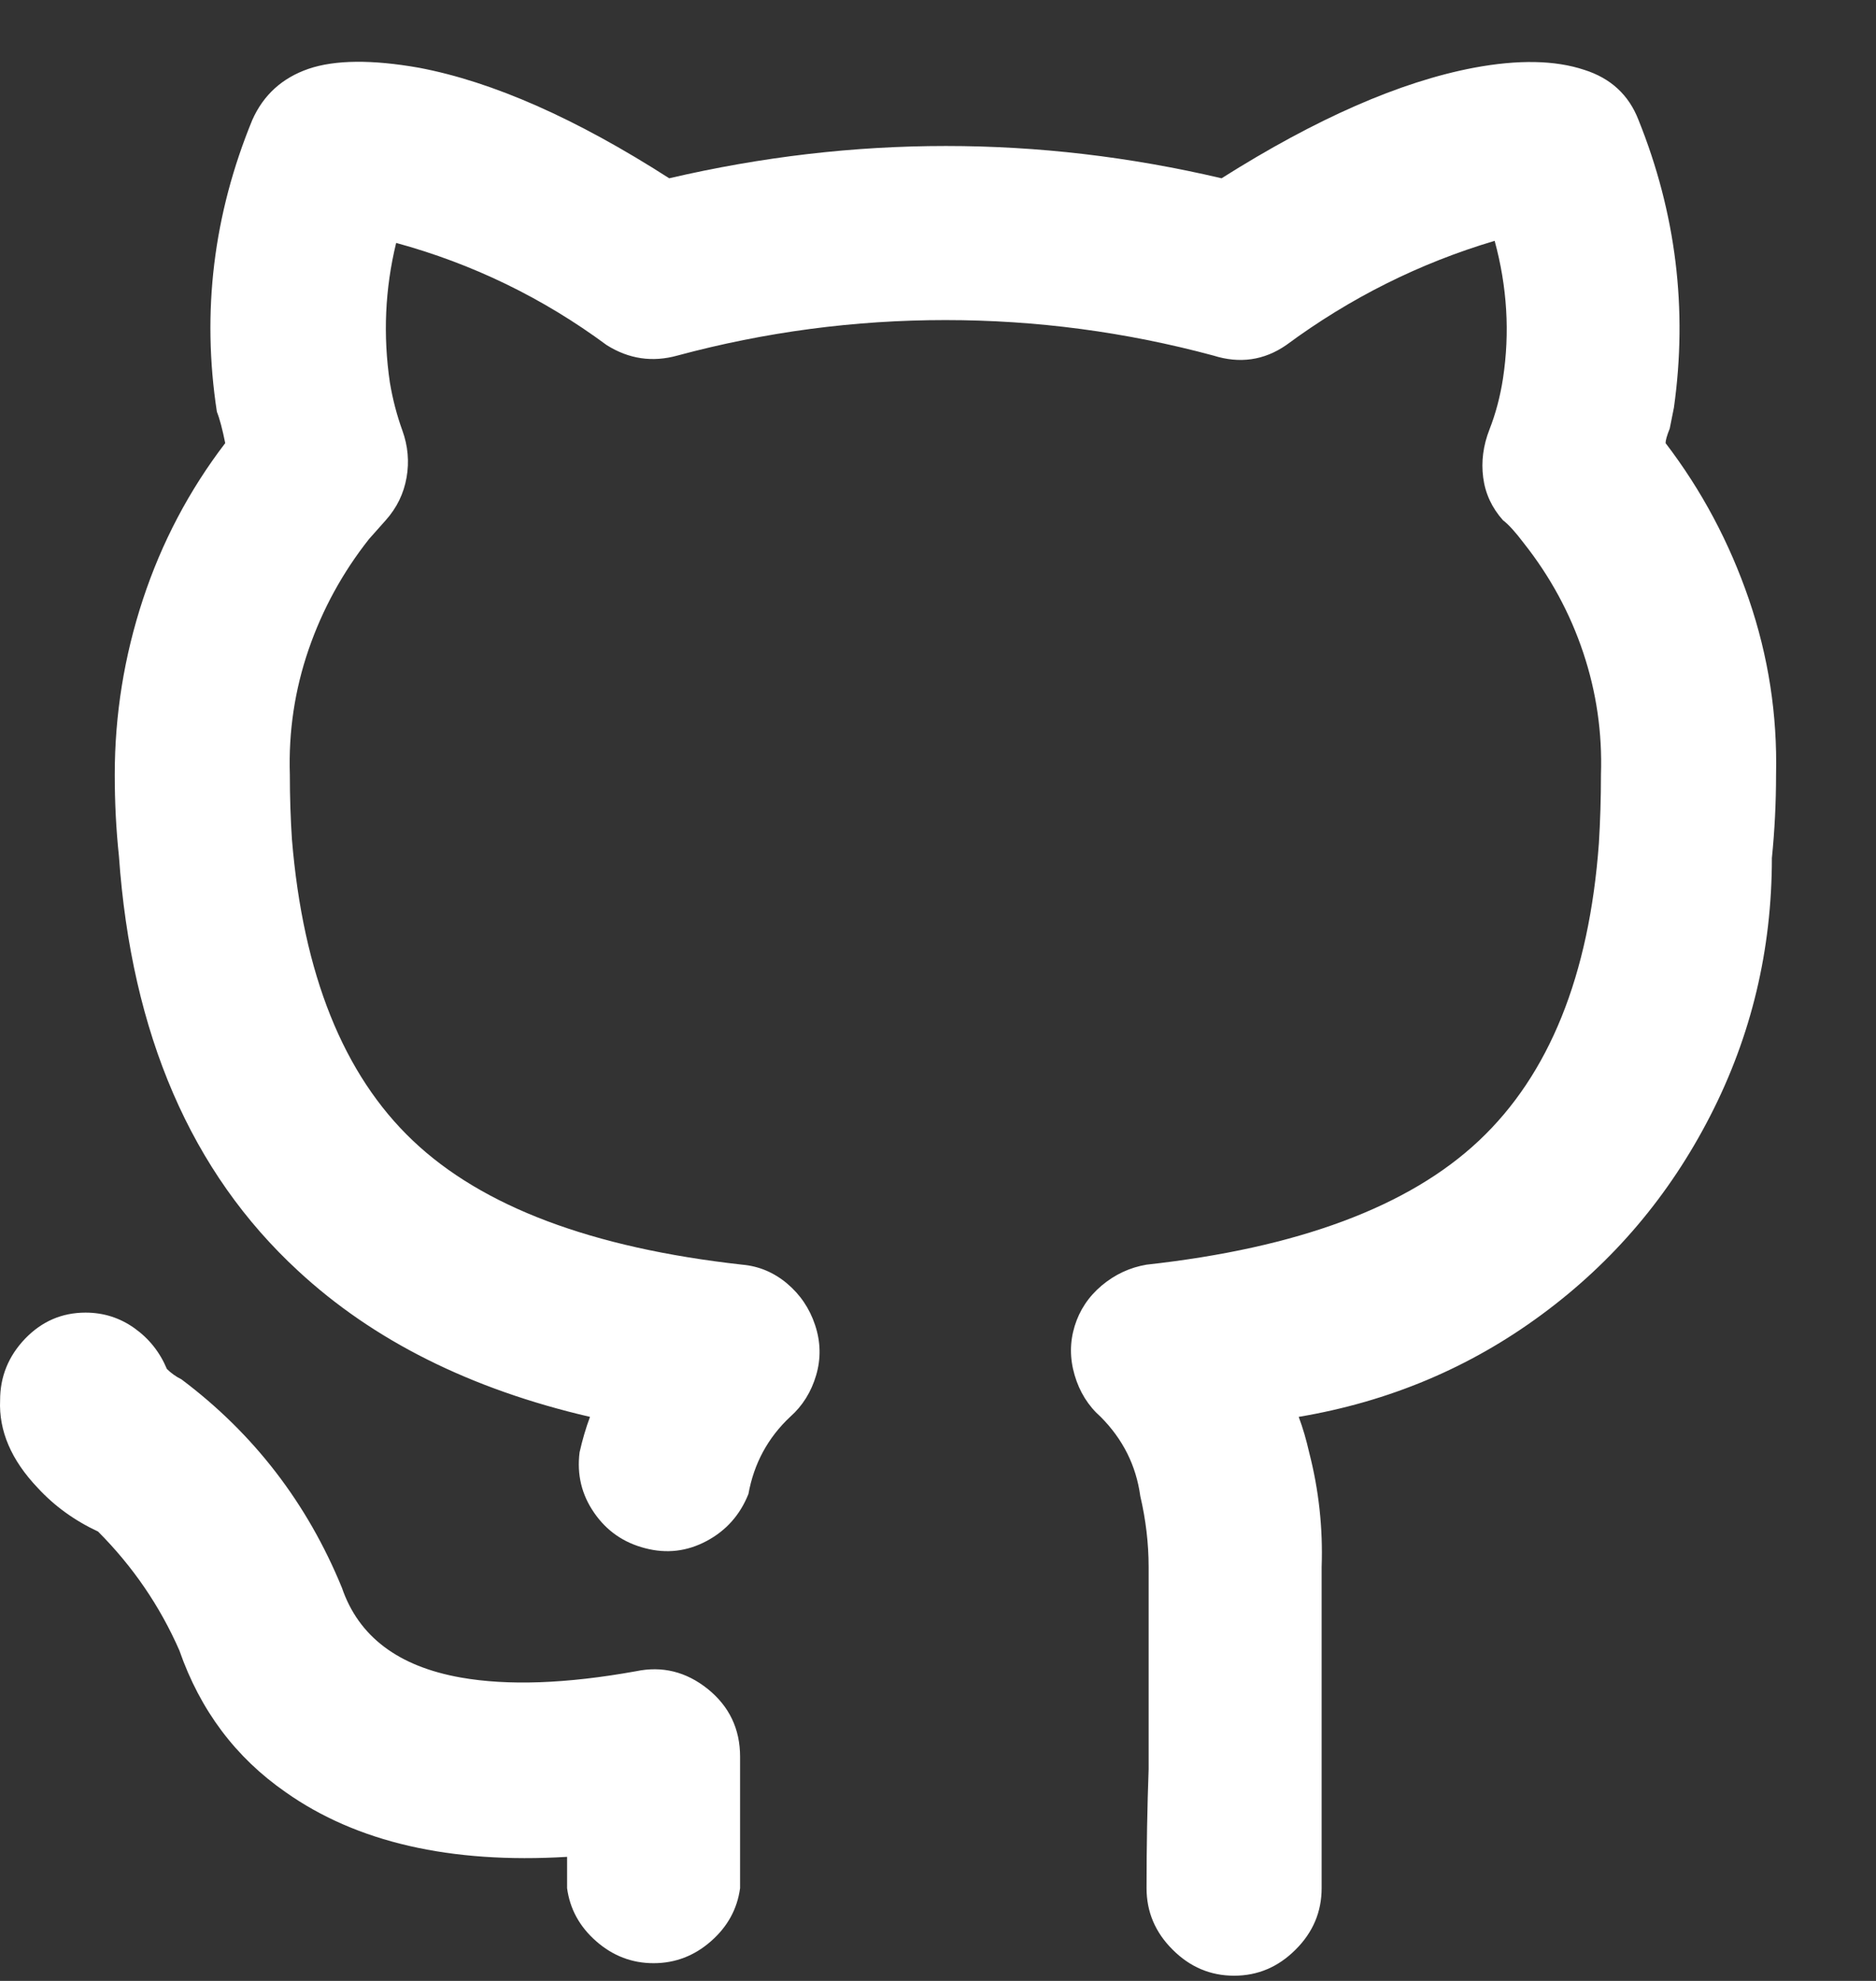 <svg width="18" height="19" viewBox="0 0 18 19" fill="none" xmlns="http://www.w3.org/2000/svg">
<rect x="0" y="0" width="18" height="19" fill="#333333" stroke="none"/>
<path d="M7.101 16.85C7.101 16.584 6.998 16.367 6.791 16.2C6.584 16.034 6.354 15.977 6.101 16.03C5.434 16.15 4.874 16.17 4.421 16.09C3.821 15.984 3.441 15.697 3.281 15.23C2.948 14.417 2.434 13.75 1.741 13.23C1.688 13.204 1.641 13.17 1.601 13.13C1.534 12.97 1.431 12.84 1.291 12.74C1.151 12.64 0.994 12.59 0.821 12.59C0.594 12.59 0.401 12.674 0.241 12.84C0.081 13.007 0.001 13.204 0.001 13.43C-0.012 13.724 0.108 14.004 0.361 14.27C0.521 14.444 0.714 14.584 0.941 14.69C1.274 15.024 1.534 15.404 1.721 15.83C1.921 16.404 2.261 16.857 2.741 17.19C3.421 17.67 4.321 17.877 5.441 17.81V18.11C5.468 18.31 5.561 18.48 5.721 18.62C5.881 18.76 6.064 18.83 6.271 18.83C6.478 18.83 6.661 18.76 6.821 18.62C6.981 18.48 7.074 18.31 7.101 18.11V16.85ZM15.981 4.25C15.981 4.224 15.994 4.177 16.021 4.11L16.061 3.91C16.194 2.964 16.081 2.044 15.721 1.15C15.628 0.91 15.454 0.75 15.201 0.67C14.921 0.577 14.568 0.57 14.141 0.65C13.434 0.784 12.628 1.137 11.721 1.71C9.961 1.297 8.194 1.297 6.421 1.71C5.528 1.137 4.728 0.784 4.021 0.65C3.568 0.57 3.214 0.574 2.961 0.66C2.708 0.747 2.528 0.91 2.421 1.15C2.048 2.057 1.934 2.99 2.081 3.95C2.108 4.017 2.134 4.117 2.161 4.25C1.814 4.704 1.551 5.204 1.371 5.75C1.191 6.297 1.101 6.857 1.101 7.43C1.101 7.697 1.114 7.957 1.141 8.21C1.261 9.917 1.834 11.244 2.861 12.19C3.581 12.857 4.514 13.324 5.661 13.59C5.621 13.697 5.588 13.81 5.561 13.93C5.534 14.144 5.581 14.337 5.701 14.51C5.821 14.684 5.984 14.797 6.191 14.85C6.398 14.904 6.594 14.88 6.781 14.78C6.968 14.68 7.101 14.53 7.181 14.33C7.234 14.037 7.368 13.79 7.581 13.59C7.701 13.484 7.784 13.35 7.831 13.19C7.878 13.03 7.874 12.87 7.821 12.71C7.768 12.55 7.678 12.417 7.551 12.31C7.424 12.204 7.281 12.144 7.121 12.13C5.681 11.97 4.628 11.574 3.961 10.94C3.294 10.307 2.908 9.344 2.801 8.05C2.788 7.85 2.781 7.644 2.781 7.43C2.768 7.017 2.828 6.617 2.961 6.23C3.094 5.844 3.288 5.49 3.541 5.17L3.701 4.99C3.808 4.87 3.874 4.734 3.901 4.58C3.928 4.427 3.914 4.277 3.861 4.13C3.808 3.984 3.768 3.83 3.741 3.67C3.674 3.217 3.694 2.77 3.801 2.33C4.534 2.53 5.208 2.857 5.821 3.31C6.034 3.444 6.261 3.477 6.501 3.41C7.341 3.184 8.198 3.07 9.071 3.07C9.944 3.07 10.801 3.184 11.641 3.41C11.894 3.49 12.128 3.457 12.341 3.31C12.954 2.857 13.621 2.524 14.341 2.31C14.461 2.75 14.488 3.19 14.421 3.63C14.394 3.804 14.351 3.967 14.291 4.12C14.231 4.274 14.211 4.427 14.231 4.58C14.251 4.734 14.314 4.87 14.421 4.99C14.474 5.03 14.541 5.104 14.621 5.21C14.874 5.53 15.064 5.88 15.191 6.26C15.318 6.64 15.374 7.03 15.361 7.43C15.361 7.657 15.354 7.877 15.341 8.09C15.248 9.357 14.864 10.307 14.191 10.94C13.518 11.574 12.454 11.97 11.001 12.13C10.841 12.157 10.698 12.224 10.571 12.33C10.444 12.437 10.358 12.567 10.311 12.72C10.264 12.874 10.264 13.03 10.311 13.19C10.358 13.35 10.441 13.484 10.561 13.59C10.774 13.804 10.901 14.057 10.941 14.35C10.994 14.577 11.021 14.804 11.021 15.03V16.97C11.008 17.33 11.001 17.71 11.001 18.11C11.001 18.337 11.084 18.534 11.251 18.7C11.418 18.867 11.614 18.95 11.841 18.95C12.068 18.95 12.264 18.867 12.431 18.7C12.598 18.534 12.681 18.337 12.681 18.11V15.03C12.694 14.657 12.654 14.29 12.561 13.93C12.534 13.81 12.501 13.697 12.461 13.59C13.328 13.444 14.104 13.117 14.791 12.61C15.478 12.104 16.018 11.467 16.411 10.7C16.804 9.934 17.001 9.11 17.001 8.23C17.028 7.964 17.041 7.697 17.041 7.43C17.054 6.857 16.968 6.297 16.781 5.75C16.594 5.204 16.328 4.704 15.981 4.25Z" fill="white"/>
</svg>
